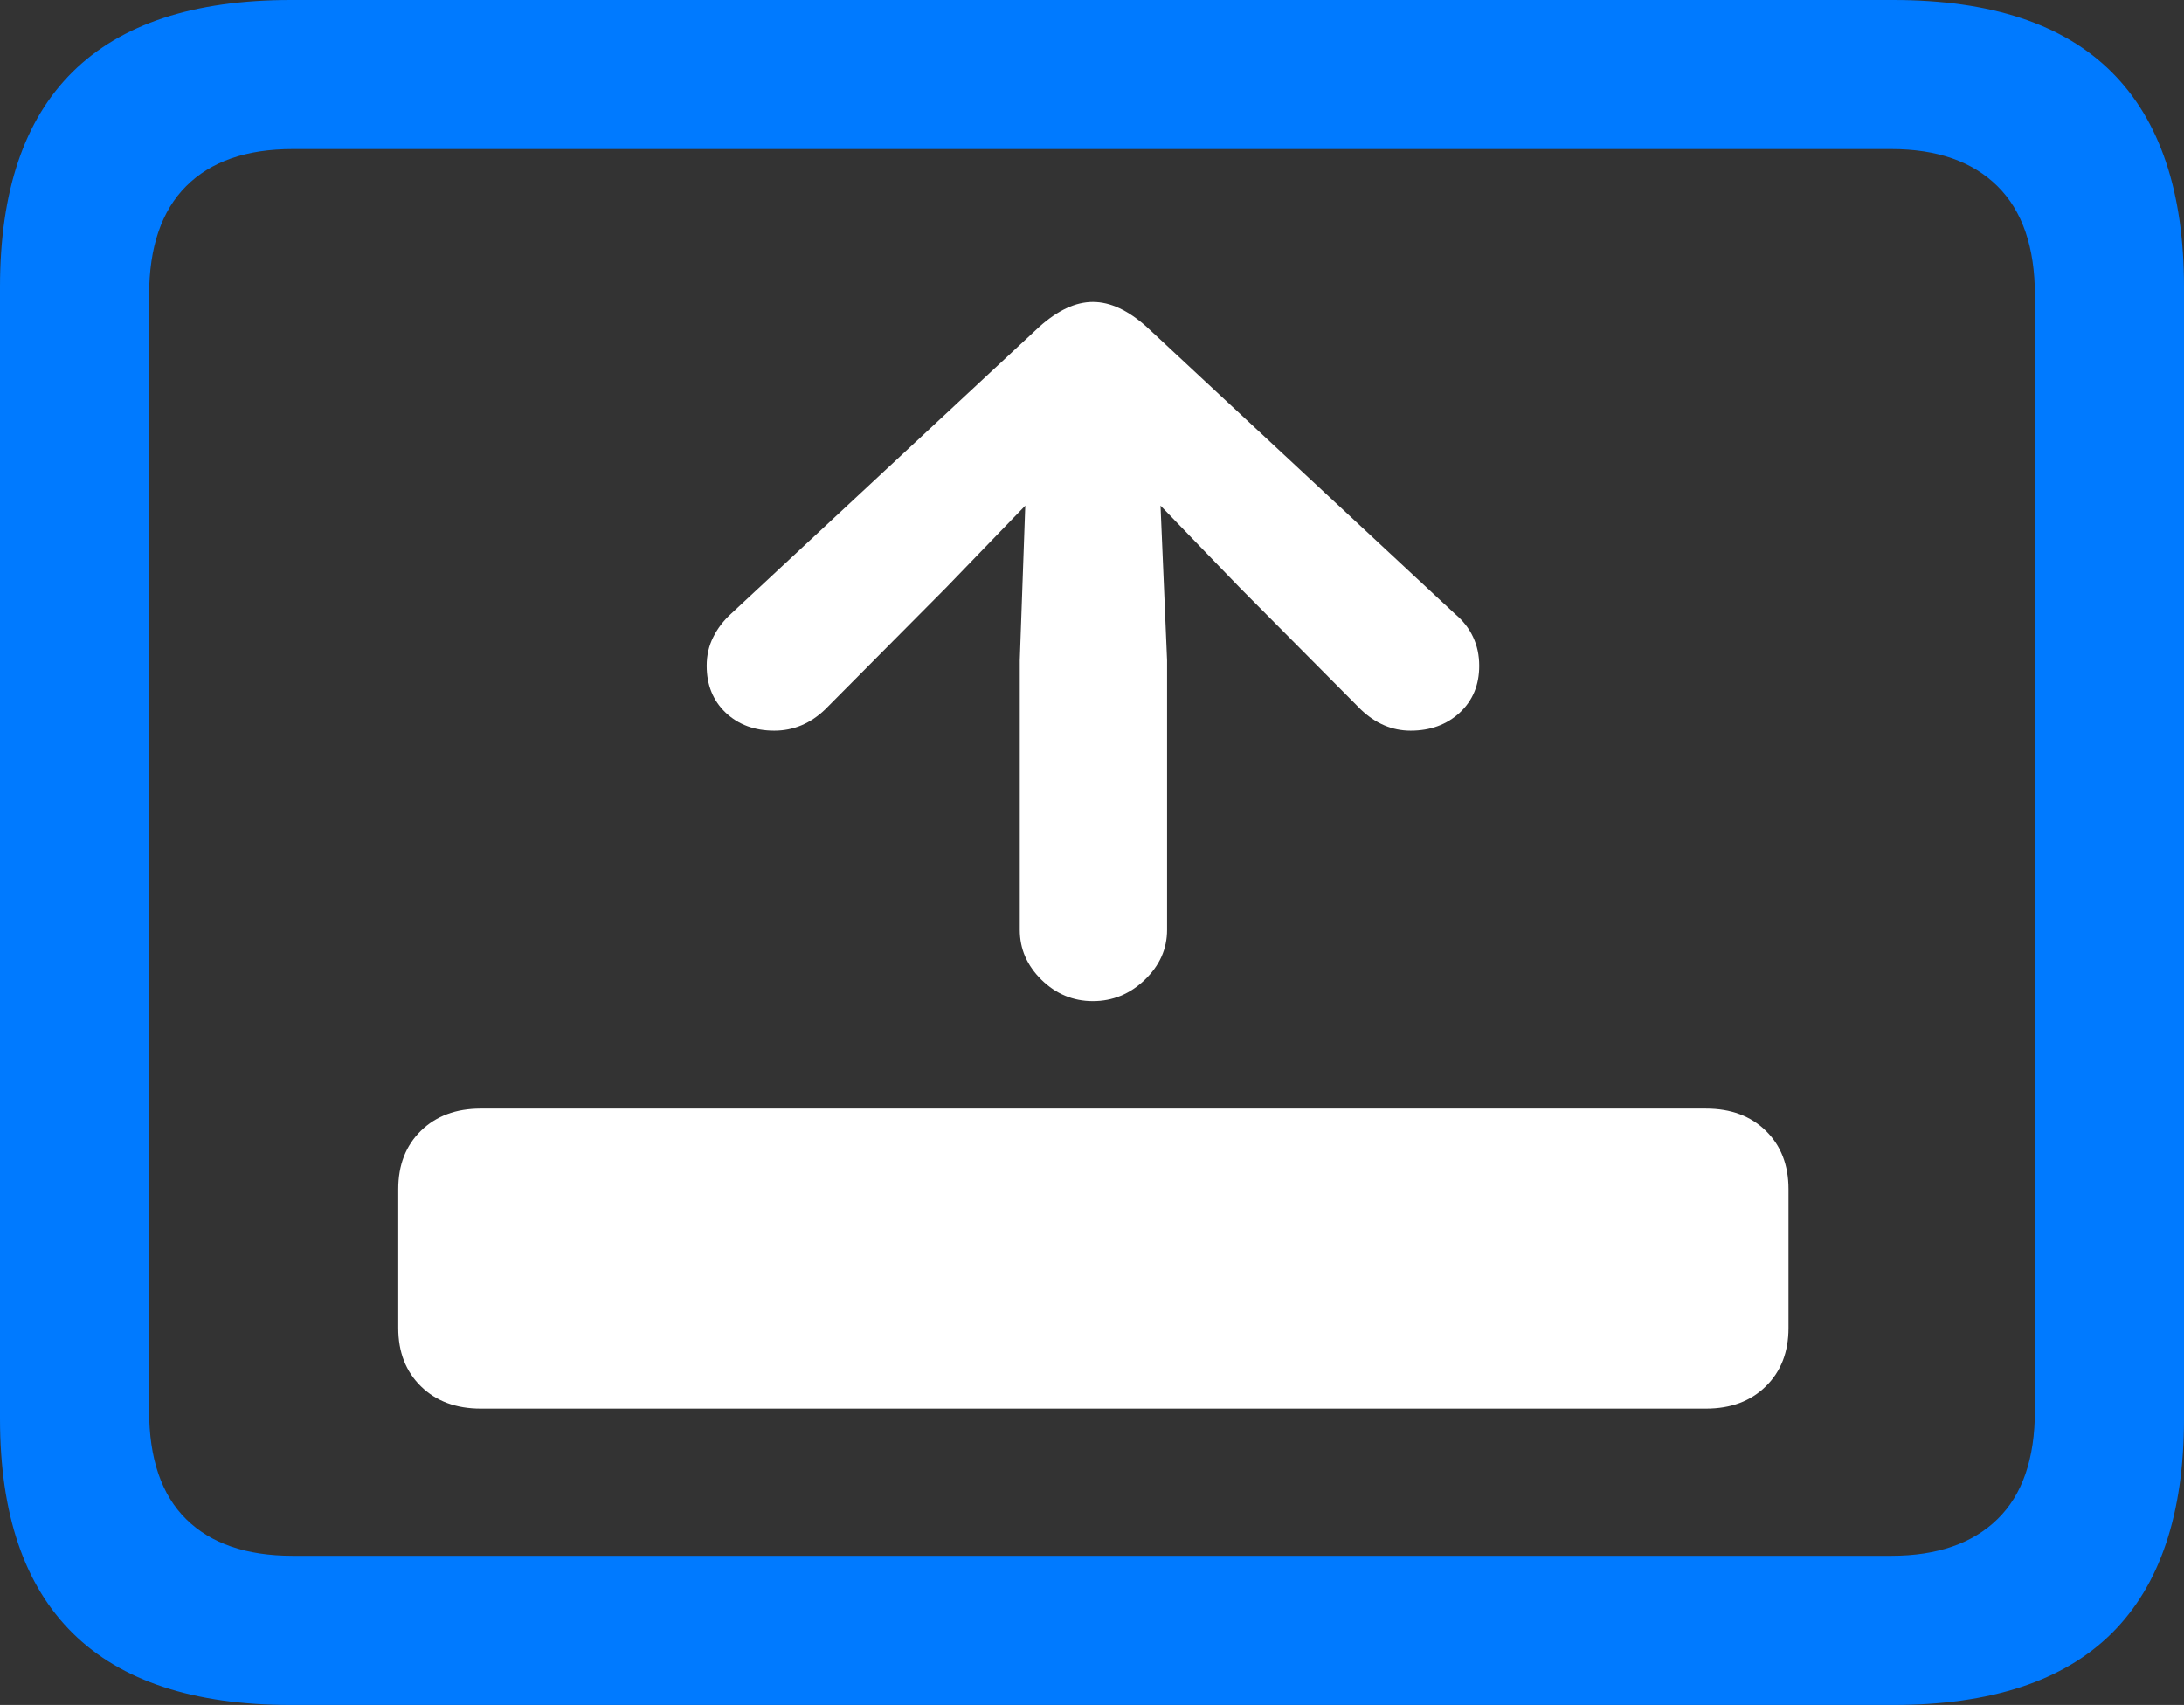 <?xml version="1.0" encoding="UTF-8"?>
<!--Generator: Apple Native CoreSVG 175.5-->
<!DOCTYPE svg
PUBLIC "-//W3C//DTD SVG 1.1//EN"
       "http://www.w3.org/Graphics/SVG/1.1/DTD/svg11.dtd">
<svg version="1.1" xmlns="http://www.w3.org/2000/svg" xmlns:xlink="http://www.w3.org/1999/xlink" width="23.027" height="17.979">
 <rect width="100%" height="100%" fill="#333333" stroke="none"/>
 <g>
  <rect height="17.979" opacity="0" width="23.027" x="0" y="0"/>
  <path d="M3.066 17.979L19.961 17.979Q21.504 17.979 22.266 17.222Q23.027 16.465 23.027 14.961L23.027 3.027Q23.027 1.523 22.266 0.762Q21.504 0 19.961 0L3.066 0Q1.533 0 0.767 0.757Q0 1.514 0 3.027L0 14.961Q0 16.465 0.767 17.222Q1.533 17.979 3.066 17.979ZM3.086 16.406Q2.354 16.406 1.963 16.02Q1.572 15.635 1.572 14.873L1.572 3.115Q1.572 2.354 1.963 1.963Q2.354 1.572 3.086 1.572L19.941 1.572Q20.664 1.572 21.06 1.963Q21.455 2.354 21.455 3.115L21.455 14.873Q21.455 15.635 21.06 16.02Q20.664 16.406 19.941 16.406Z" fill="#007aff"/>
  <path d="M4.199 14.004Q4.199 14.385 4.438 14.619Q4.678 14.854 5.068 14.854L17.988 14.854Q18.379 14.854 18.618 14.619Q18.857 14.385 18.857 14.004L18.857 12.539Q18.857 12.158 18.618 11.924Q18.379 11.69 17.988 11.69L5.068 11.69Q4.678 11.69 4.438 11.924Q4.199 12.158 4.199 12.539ZM11.523 10.557Q11.836 10.557 12.07 10.332Q12.305 10.107 12.305 9.805L12.305 6.963L12.236 5.332L13.076 6.201L14.346 7.48Q14.58 7.705 14.873 7.705Q15.185 7.705 15.391 7.515Q15.596 7.324 15.596 7.021Q15.596 6.855 15.532 6.719Q15.469 6.582 15.342 6.475L12.09 3.447Q11.797 3.184 11.523 3.184Q11.25 3.184 10.957 3.447L7.705 6.475Q7.588 6.582 7.52 6.719Q7.451 6.855 7.451 7.021Q7.451 7.324 7.651 7.515Q7.852 7.705 8.164 7.705Q8.467 7.705 8.701 7.48L9.971 6.201L10.81 5.332L10.752 6.963L10.752 9.805Q10.752 10.107 10.981 10.332Q11.211 10.557 11.523 10.557Z" fill="#ffffff"/>
 </g>
</svg>

